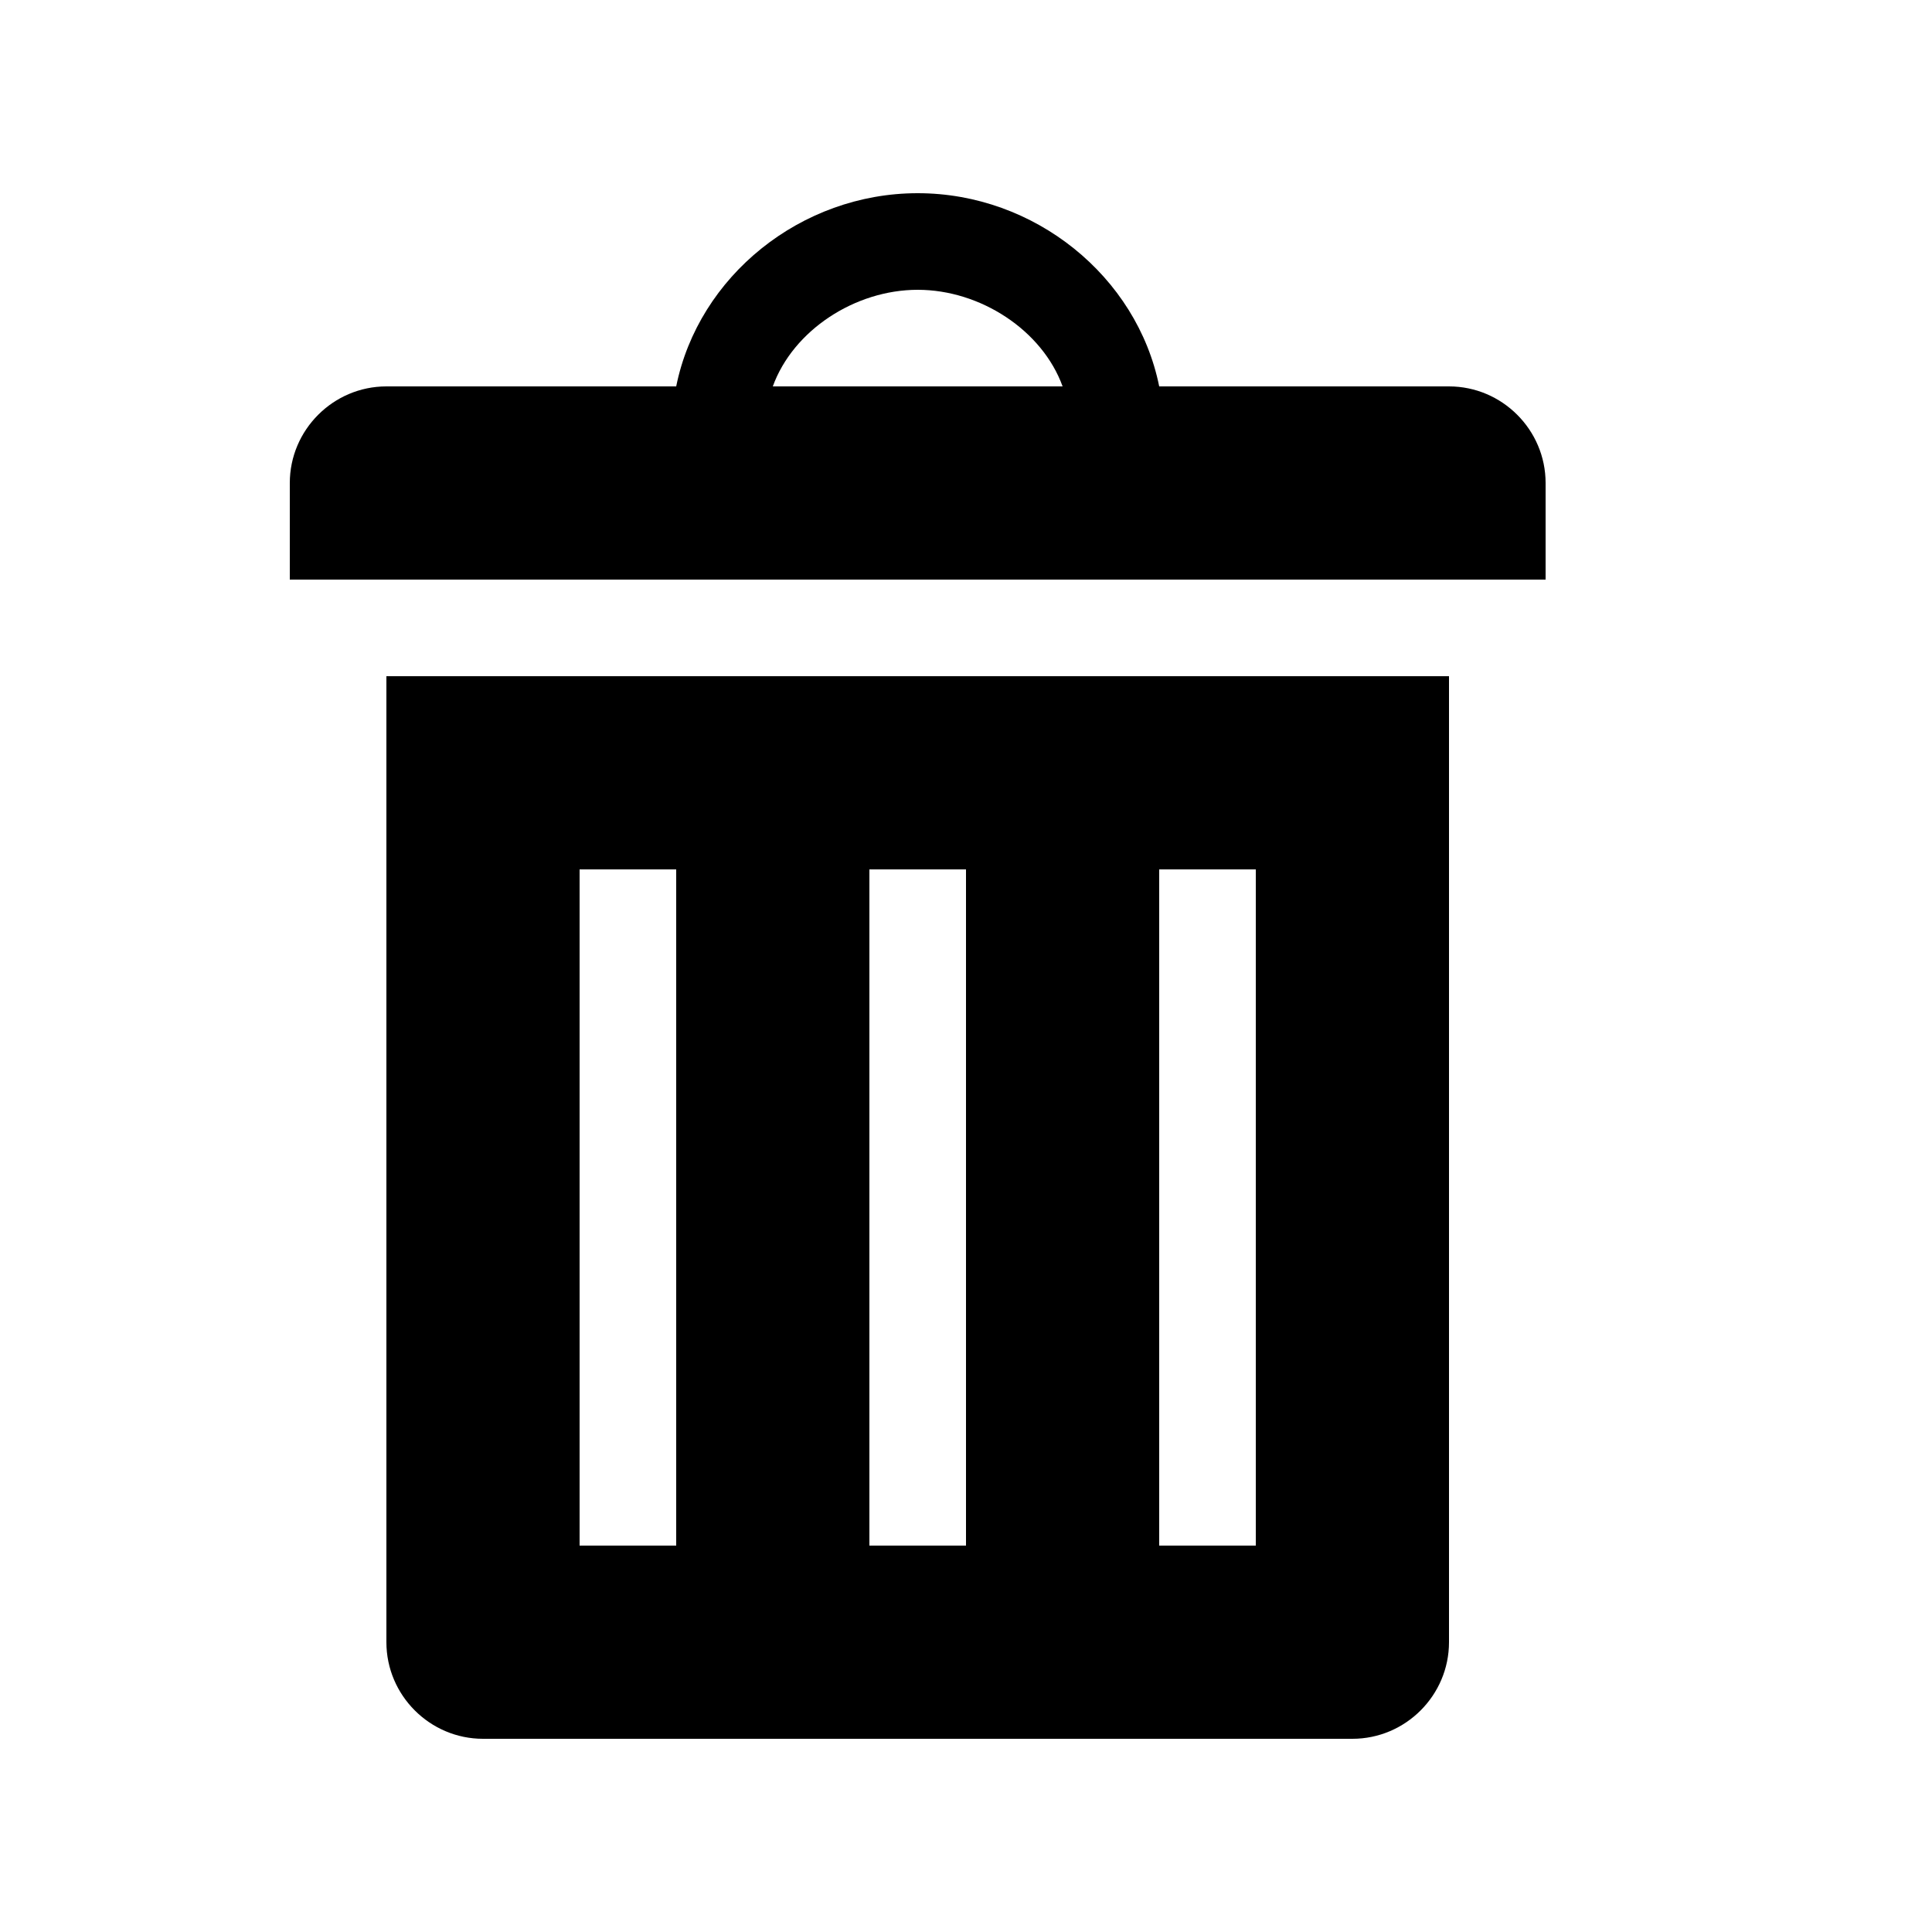 <svg xmlns="http://www.w3.org/2000/svg" viewBox="0 0 20 20"><title>Trash</title><rect x="0" fill="none" width="20" height="20"/><g><path d="M12 4h3c.55 0 1 .45 1 1v1H3V5c0-.55.45-1 1-1h3c.23-1.14 1.29-2 2.5-2s2.27.86 2.5 2zM8 4h3c-.21-.58-.85-1-1.5-1S8.21 3.42 8 4zM4 7h11v10c0 .55-.45 1-1 1H5c-.55 0-1-.45-1-1V7zm3 9V9H6v7h1zm3 0V9H9v7h1zm3 0V9h-1v7h1z"/></g></svg>